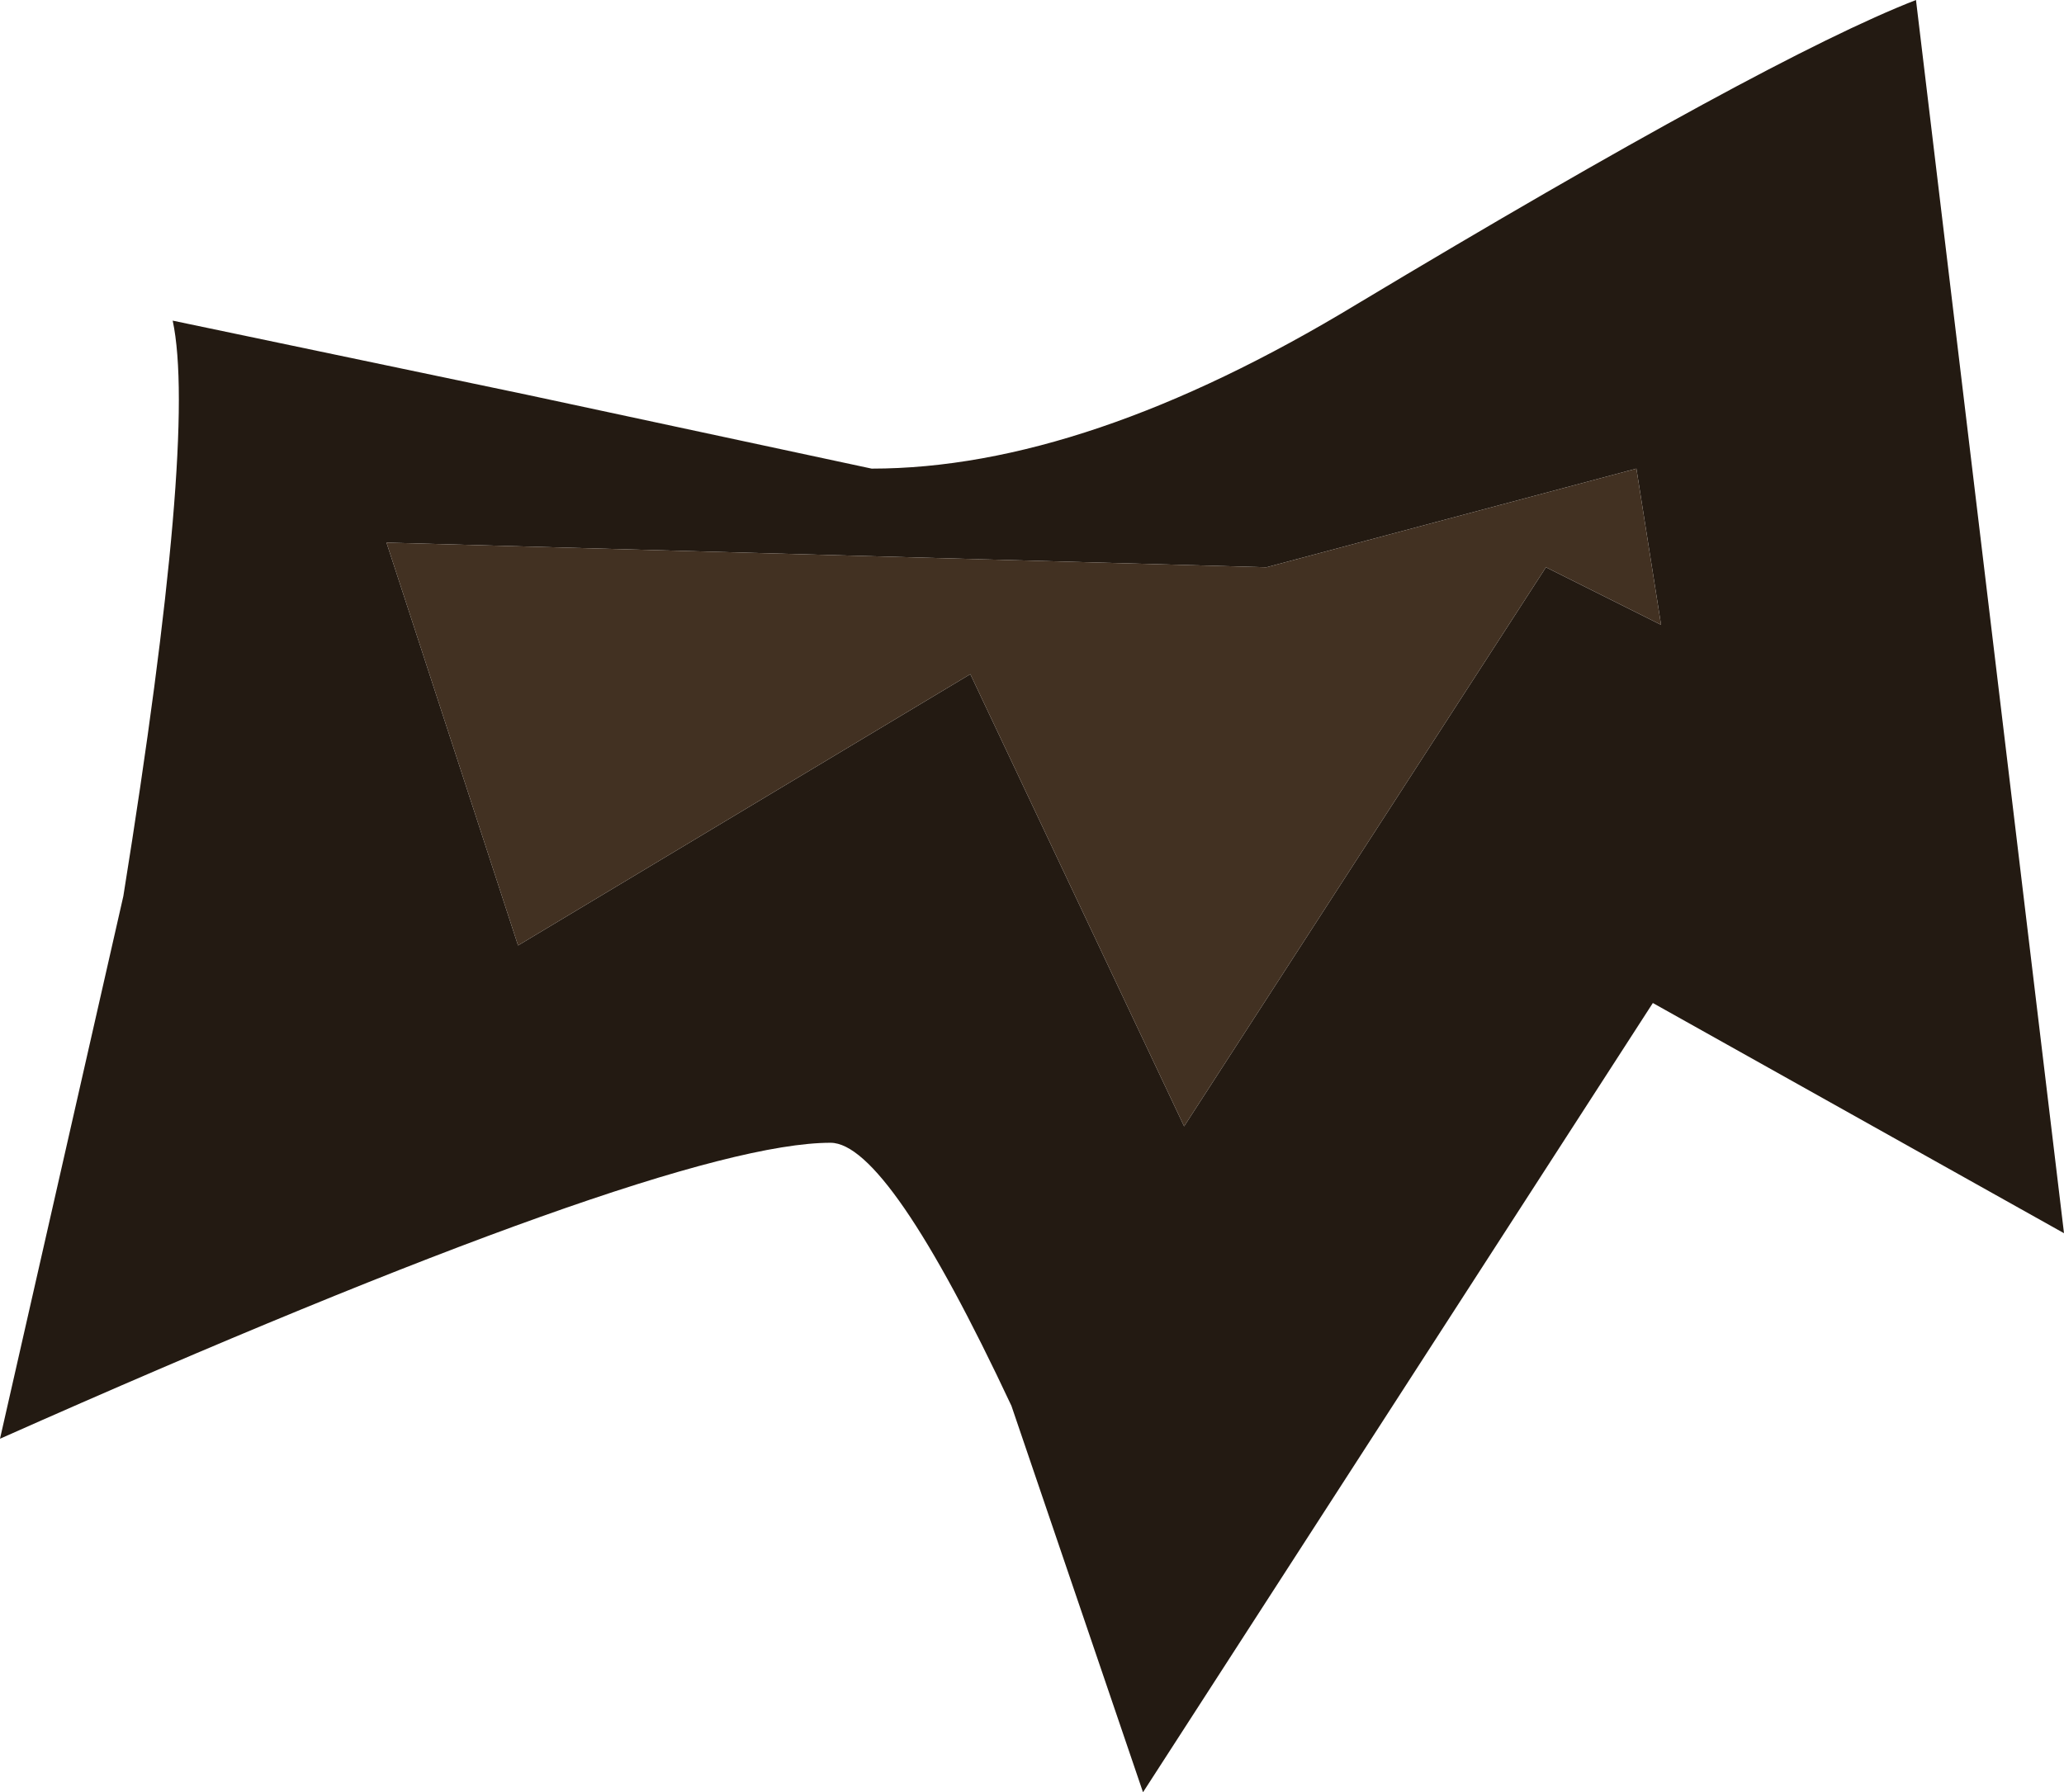 <?xml version="1.0" encoding="UTF-8" standalone="no"?>
<svg xmlns:ffdec="https://www.free-decompiler.com/flash" xmlns:xlink="http://www.w3.org/1999/xlink" ffdec:objectType="shape" height="10.9px" width="12.55px" xmlns="http://www.w3.org/2000/svg">
  <g transform="matrix(1.0, 0.0, 0.0, 1.0, 0.0, 0.0)">
    <path d="M12.55 7.5 L10.05 6.1 6.95 10.9 6.15 8.55 Q5.4 6.95 5.05 6.95 4.05 6.95 0.0 8.75 L0.75 5.45 Q1.2 2.65 1.05 1.95 L3.2 2.4 5.3 2.85 Q6.6 2.85 8.25 1.85 10.75 0.35 11.65 0.0 L12.55 7.5 M9.95 2.85 L7.7 3.45 2.35 3.3 3.15 5.75 5.9 4.1 7.2 6.85 9.4 3.45 10.1 3.8 9.95 2.85" fill="#231a12" fill-rule="evenodd" stroke="none"/>
    <path d="M9.95 2.85 L10.1 3.8 9.4 3.45 7.2 6.85 5.9 4.1 3.15 5.75 2.35 3.3 7.7 3.45 9.95 2.85" fill="#423122" fill-rule="evenodd" stroke="none"/>
  </g>
</svg>
